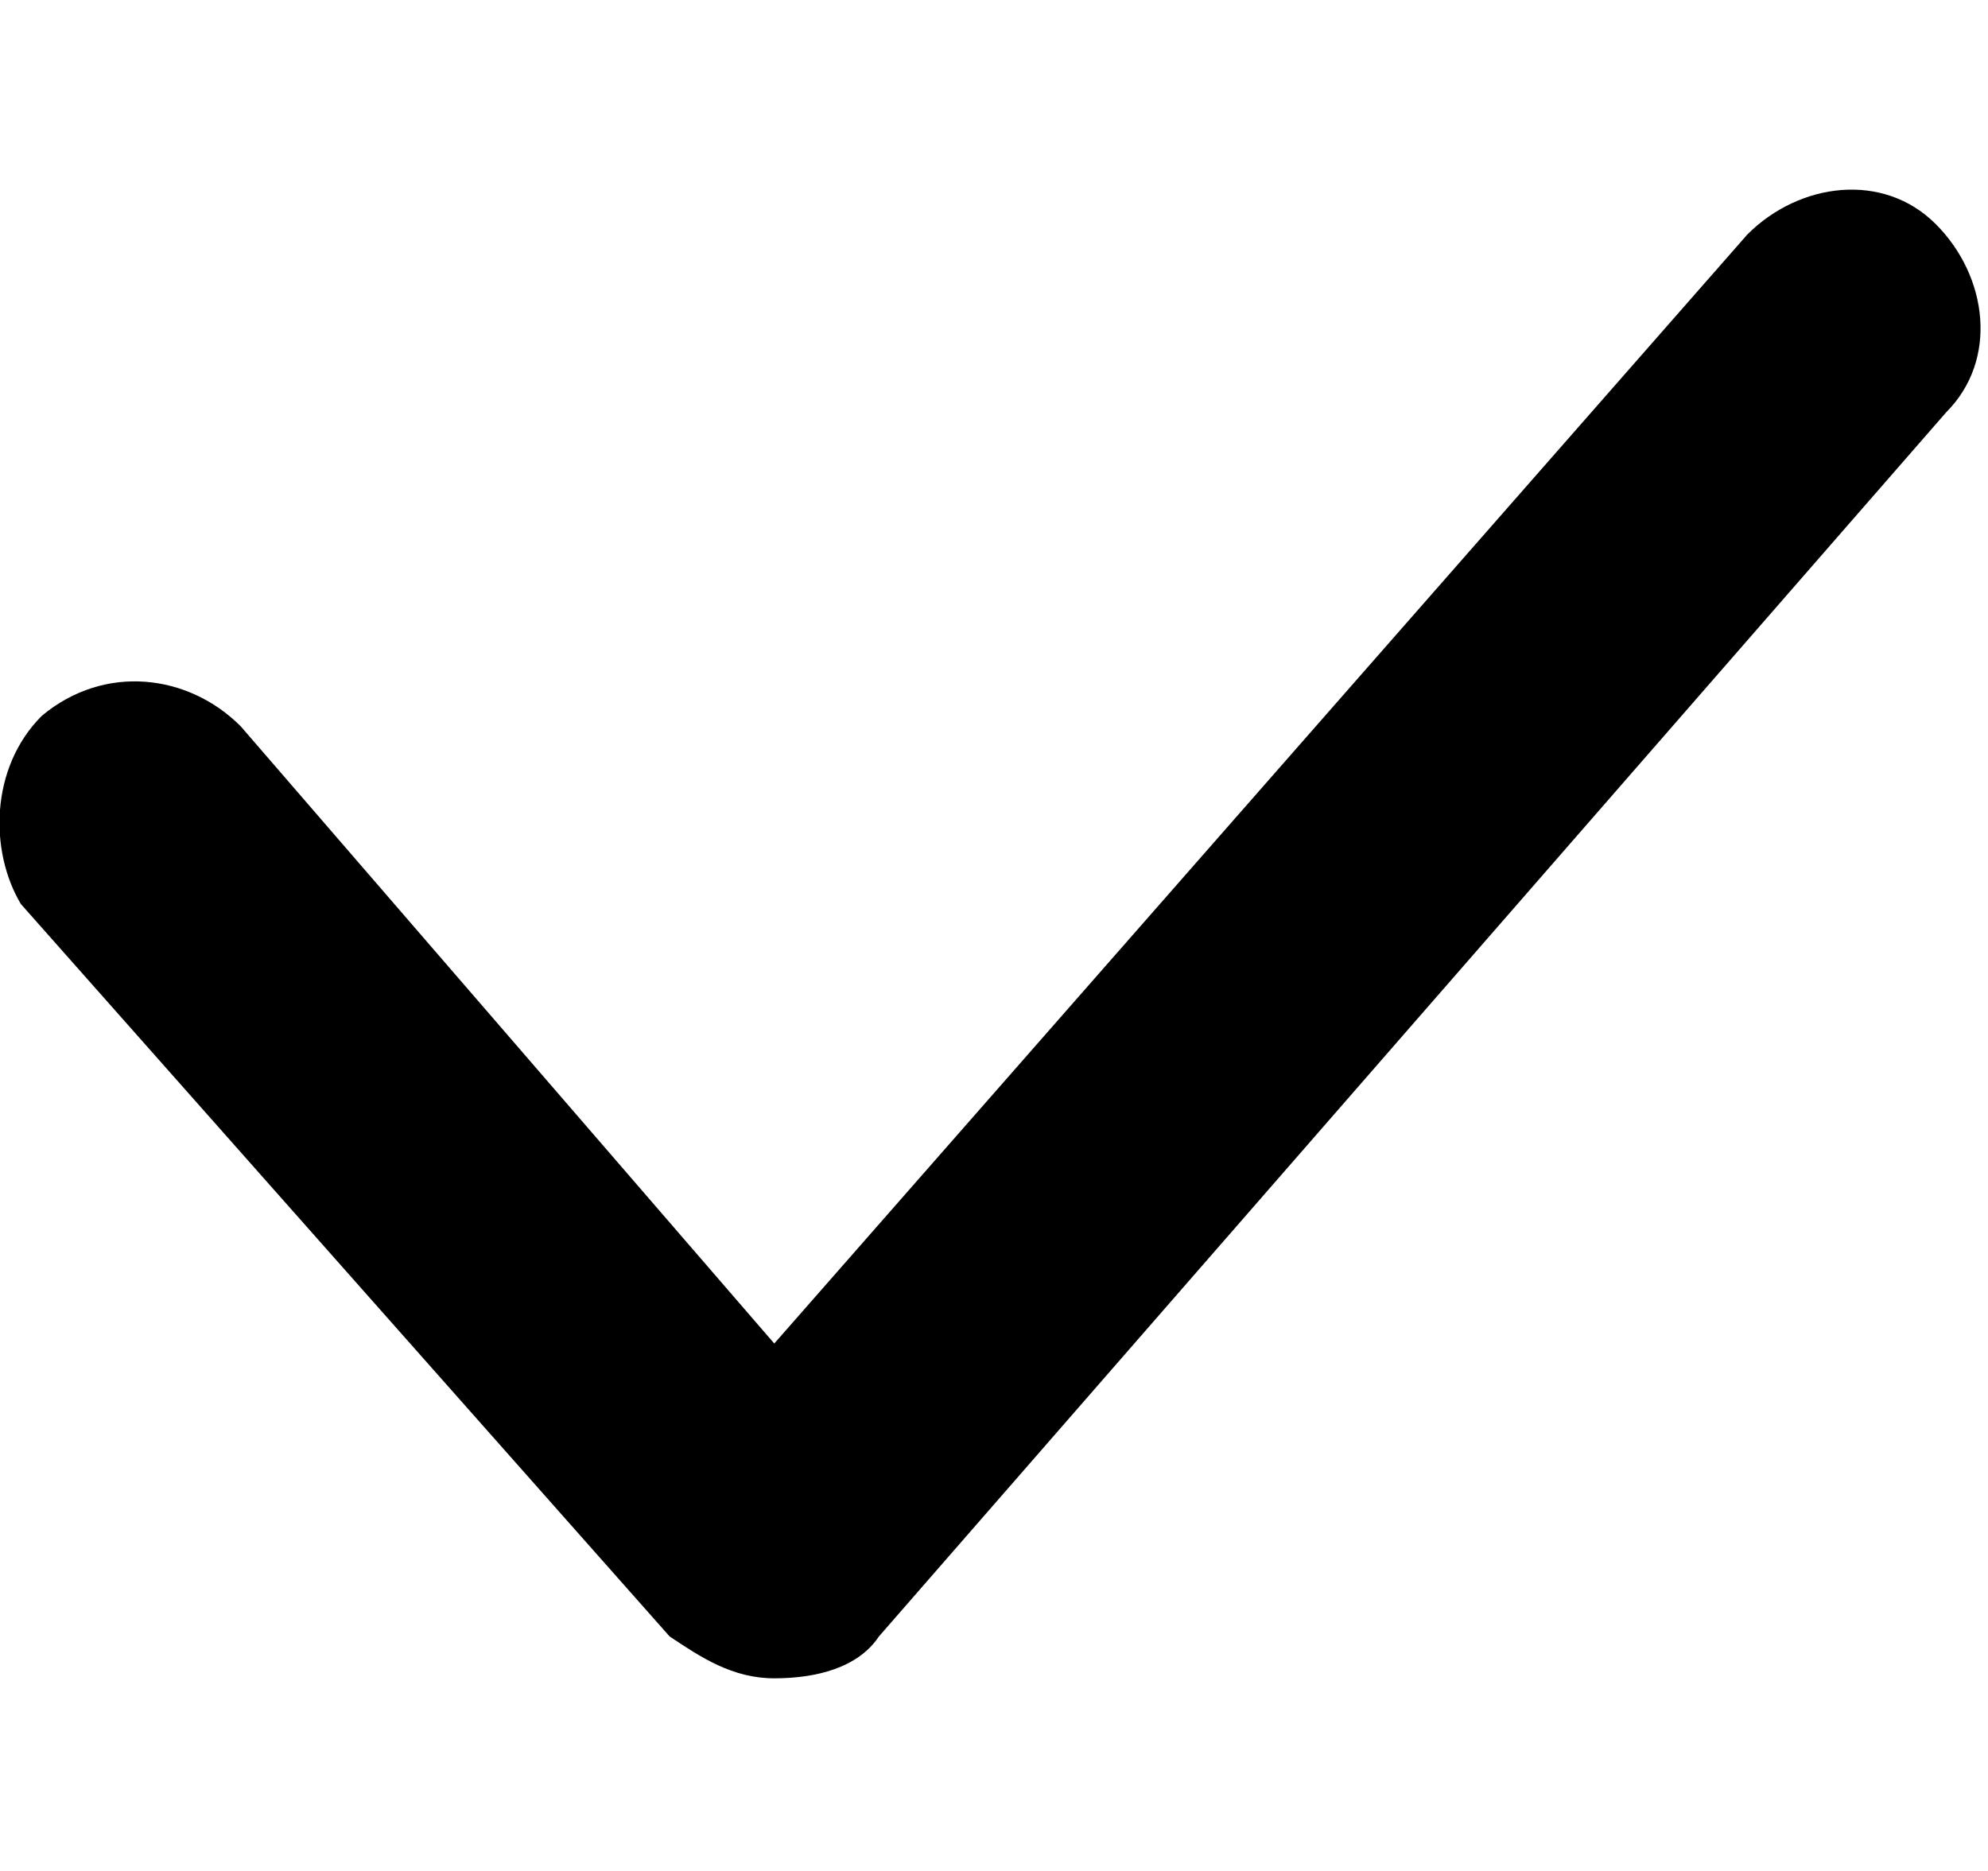 <?xml version="1.0" encoding="utf-8"?>
<svg width="17" height="16" version="1.1" id="Layer_1" xmlns="http://www.w3.org/2000/svg" xmlns:xlink="http://www.w3.org/1999/xlink" x="0px" y="0px"
	 viewBox="0 0 19 14.2" style="enable-background:new 0 0 19 14.2;" xml:space="preserve">
<g>
	<path class="st0" d="M7.4,14.2L7.4,14.2c-0.4,0-0.7-0.2-1-0.4l-6.2-7C-0.1,6.3-0.1,5.5,0.4,5C1,4.5,1.8,4.6,2.3,5.1L7.4,11
		l9.3-10.6c0.5-0.5,1.3-0.6,1.8-0.1c0.5,0.5,0.6,1.3,0.1,1.8L8.4,13.8C8.2,14.1,7.8,14.2,7.4,14.2z"/>
</g>
</svg>

